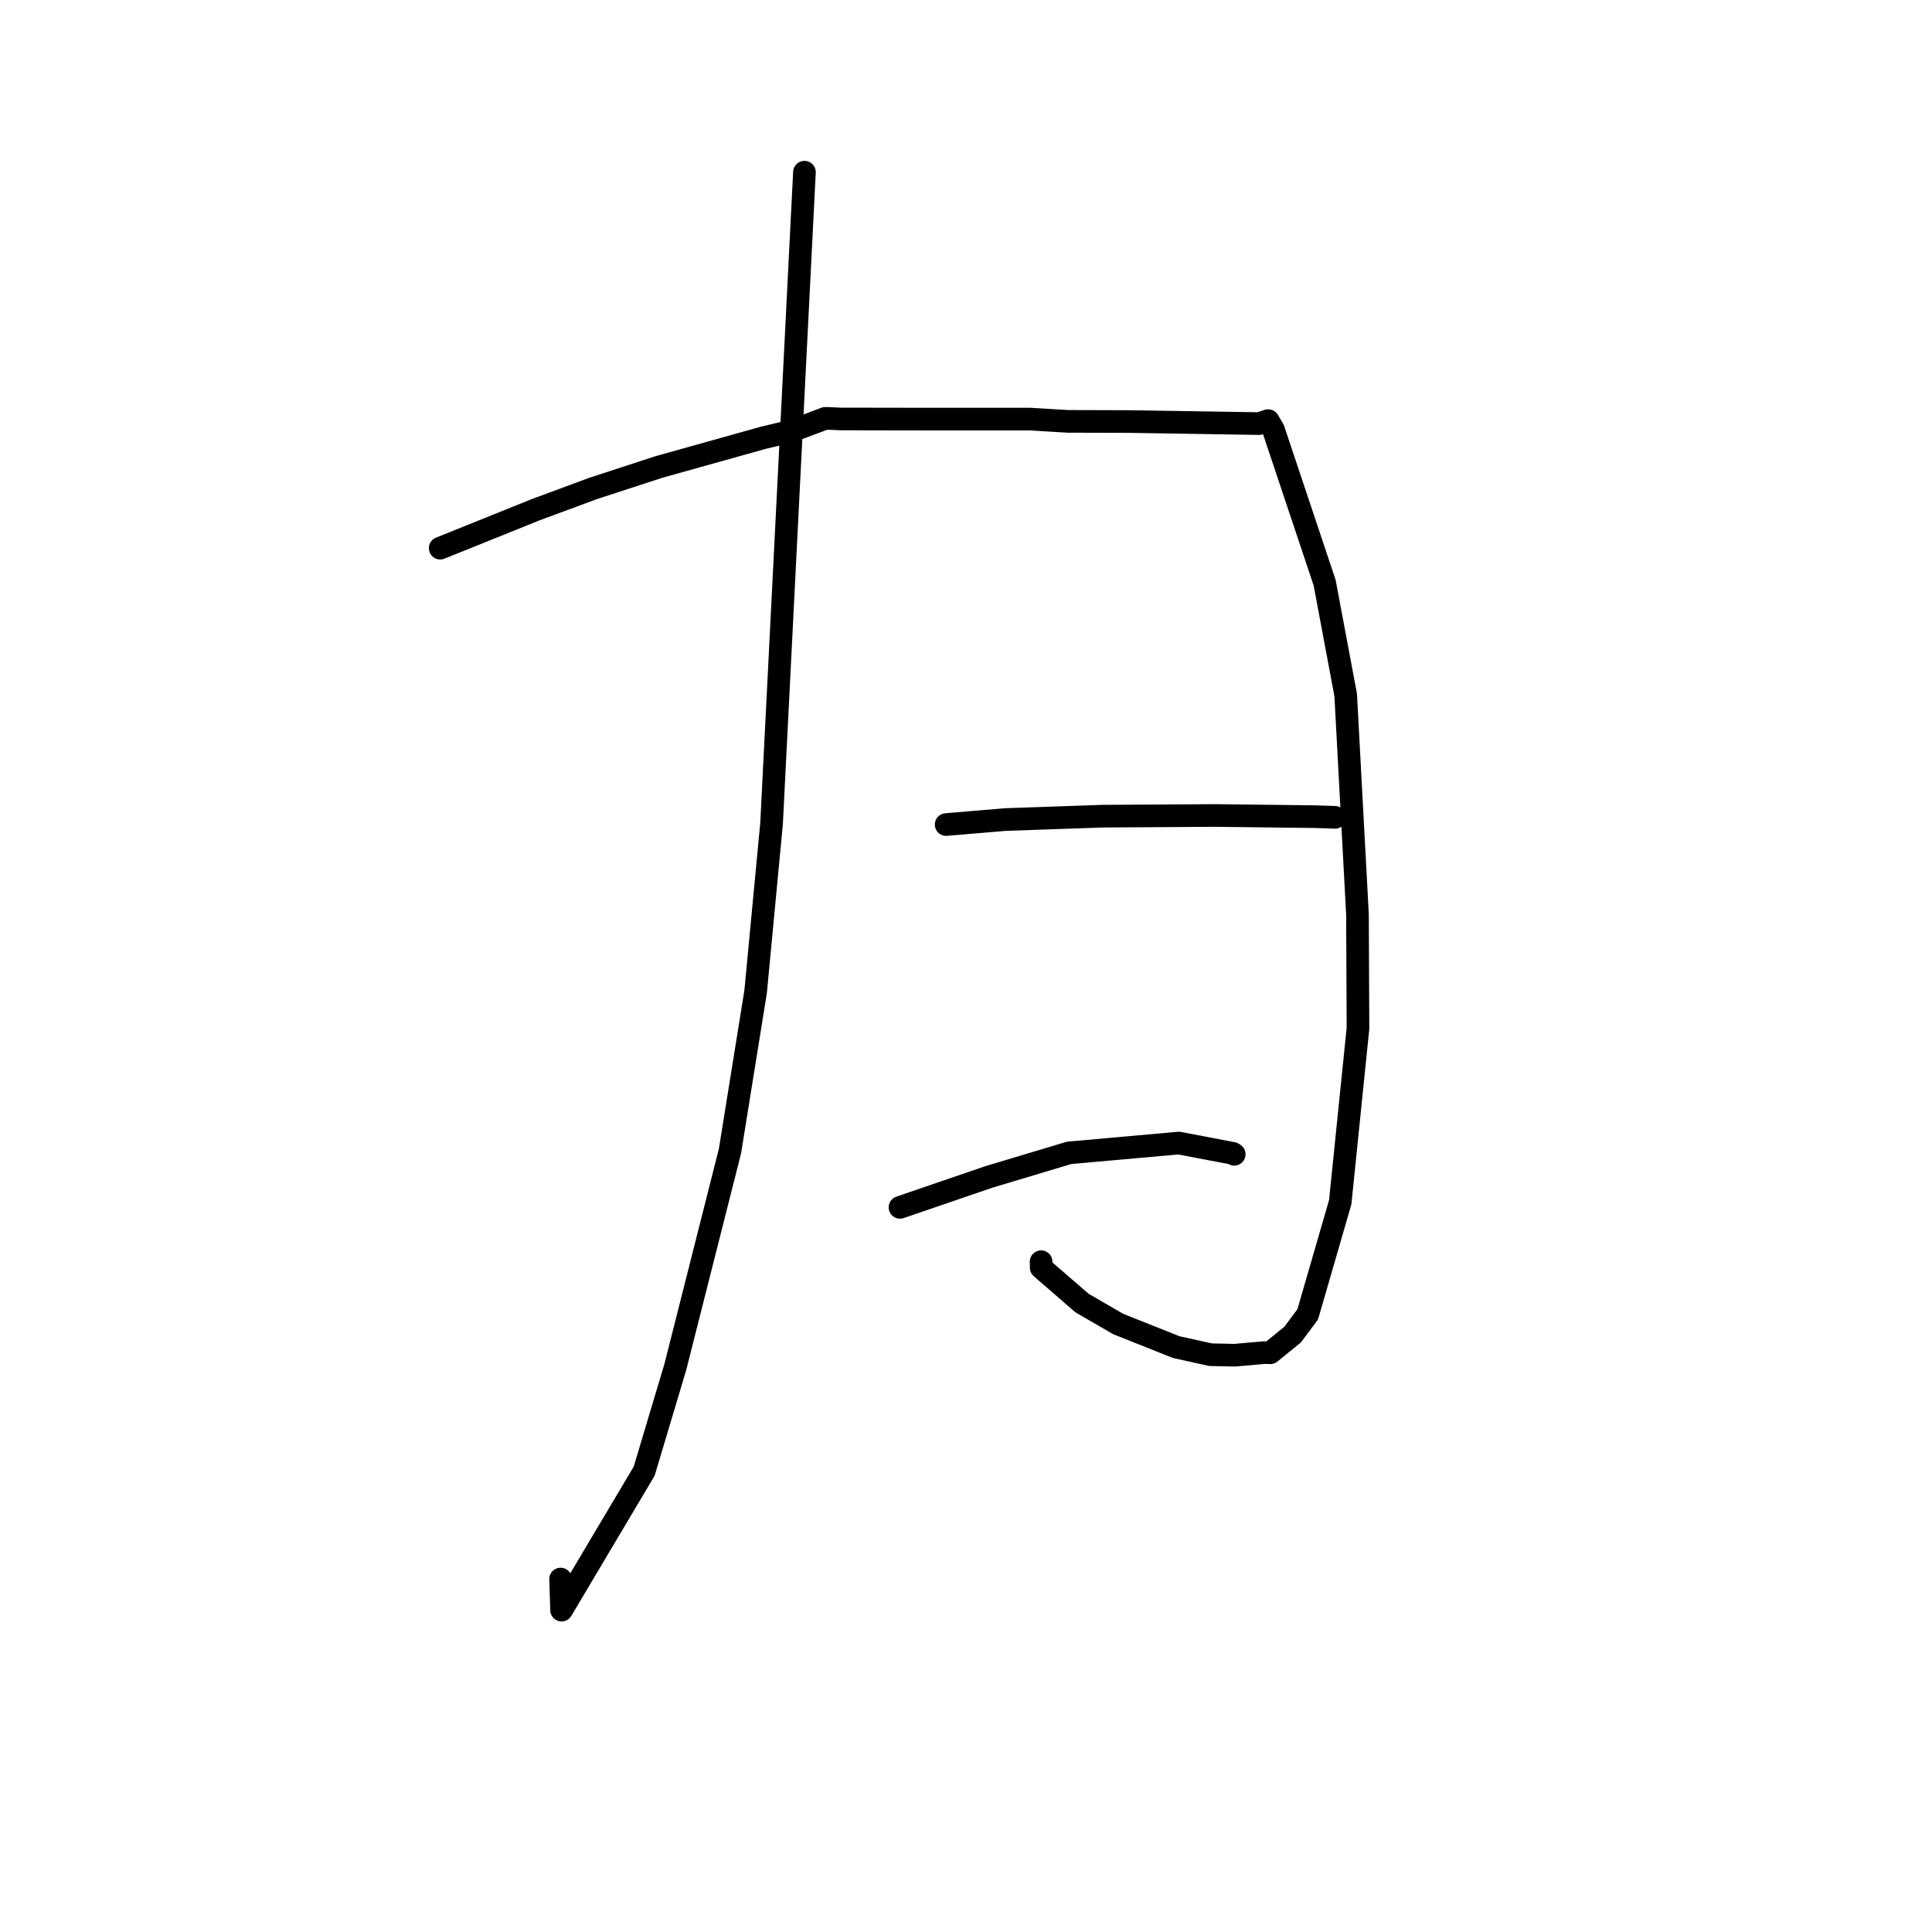 <?xml version="1.0" standalone="no"?>
    <svg width="256" height="256" xmlns="http://www.w3.org/2000/svg" version="1.1">
    <polyline stroke="black" stroke-width="3" stroke-linecap="round" fill="transparent" stroke-linejoin="round" points="58.328 72.635 64.651 70.089 70.973 67.543 78.529 64.743 87.275 61.887 101.13 58.012 104.886 57.112 109.136 55.518 109.309 55.444 109.312 55.442 109.314 55.442 109.314 55.441 109.68 55.44 111.428 55.516 123.097 55.535 136.533 55.536 141.494 55.834 149.62 55.856 166.859 56.129 167.921 55.774 168.027 55.738 168.038 55.735 168.038 55.735 168.039 55.734 168.039 55.734 168.039 55.734 168.039 55.734 168.73 56.906 175.522 77.212 178.311 92.089 179.873 121.167 179.94 136.253 177.586 159.299 173.281 174.155 171.271 176.849 168.322 179.247 167.51 179.227 163.607 179.573 160.41 179.505 155.862 178.502 148.151 175.431 143.36 172.651 137.967 167.977 137.951 167.185 " />
        <polyline stroke="black" stroke-width="3" stroke-linecap="round" fill="transparent" stroke-linejoin="round" points="106.593 22.816 104.415 65.972 102.236 109.128 100.124 131.405 96.725 152.526 89.489 181.113 85.355 194.939 74.413 213.351 74.283 209.231 " />
        <polyline stroke="black" stroke-width="3" stroke-linecap="round" fill="transparent" stroke-linejoin="round" points="125.369 109.258 129.293 108.926 133.218 108.594 146.108 108.147 161.025 108.056 174.099 108.21 176.708 108.292 176.896 108.303 176.898 108.303 176.899 108.303 " />
        <polyline stroke="black" stroke-width="3" stroke-linecap="round" fill="transparent" stroke-linejoin="round" points="119.253 159.983 125.132 157.969 131.011 155.955 141.66 152.761 156.194 151.461 163.353 152.823 163.542 152.947 " />
        </svg>